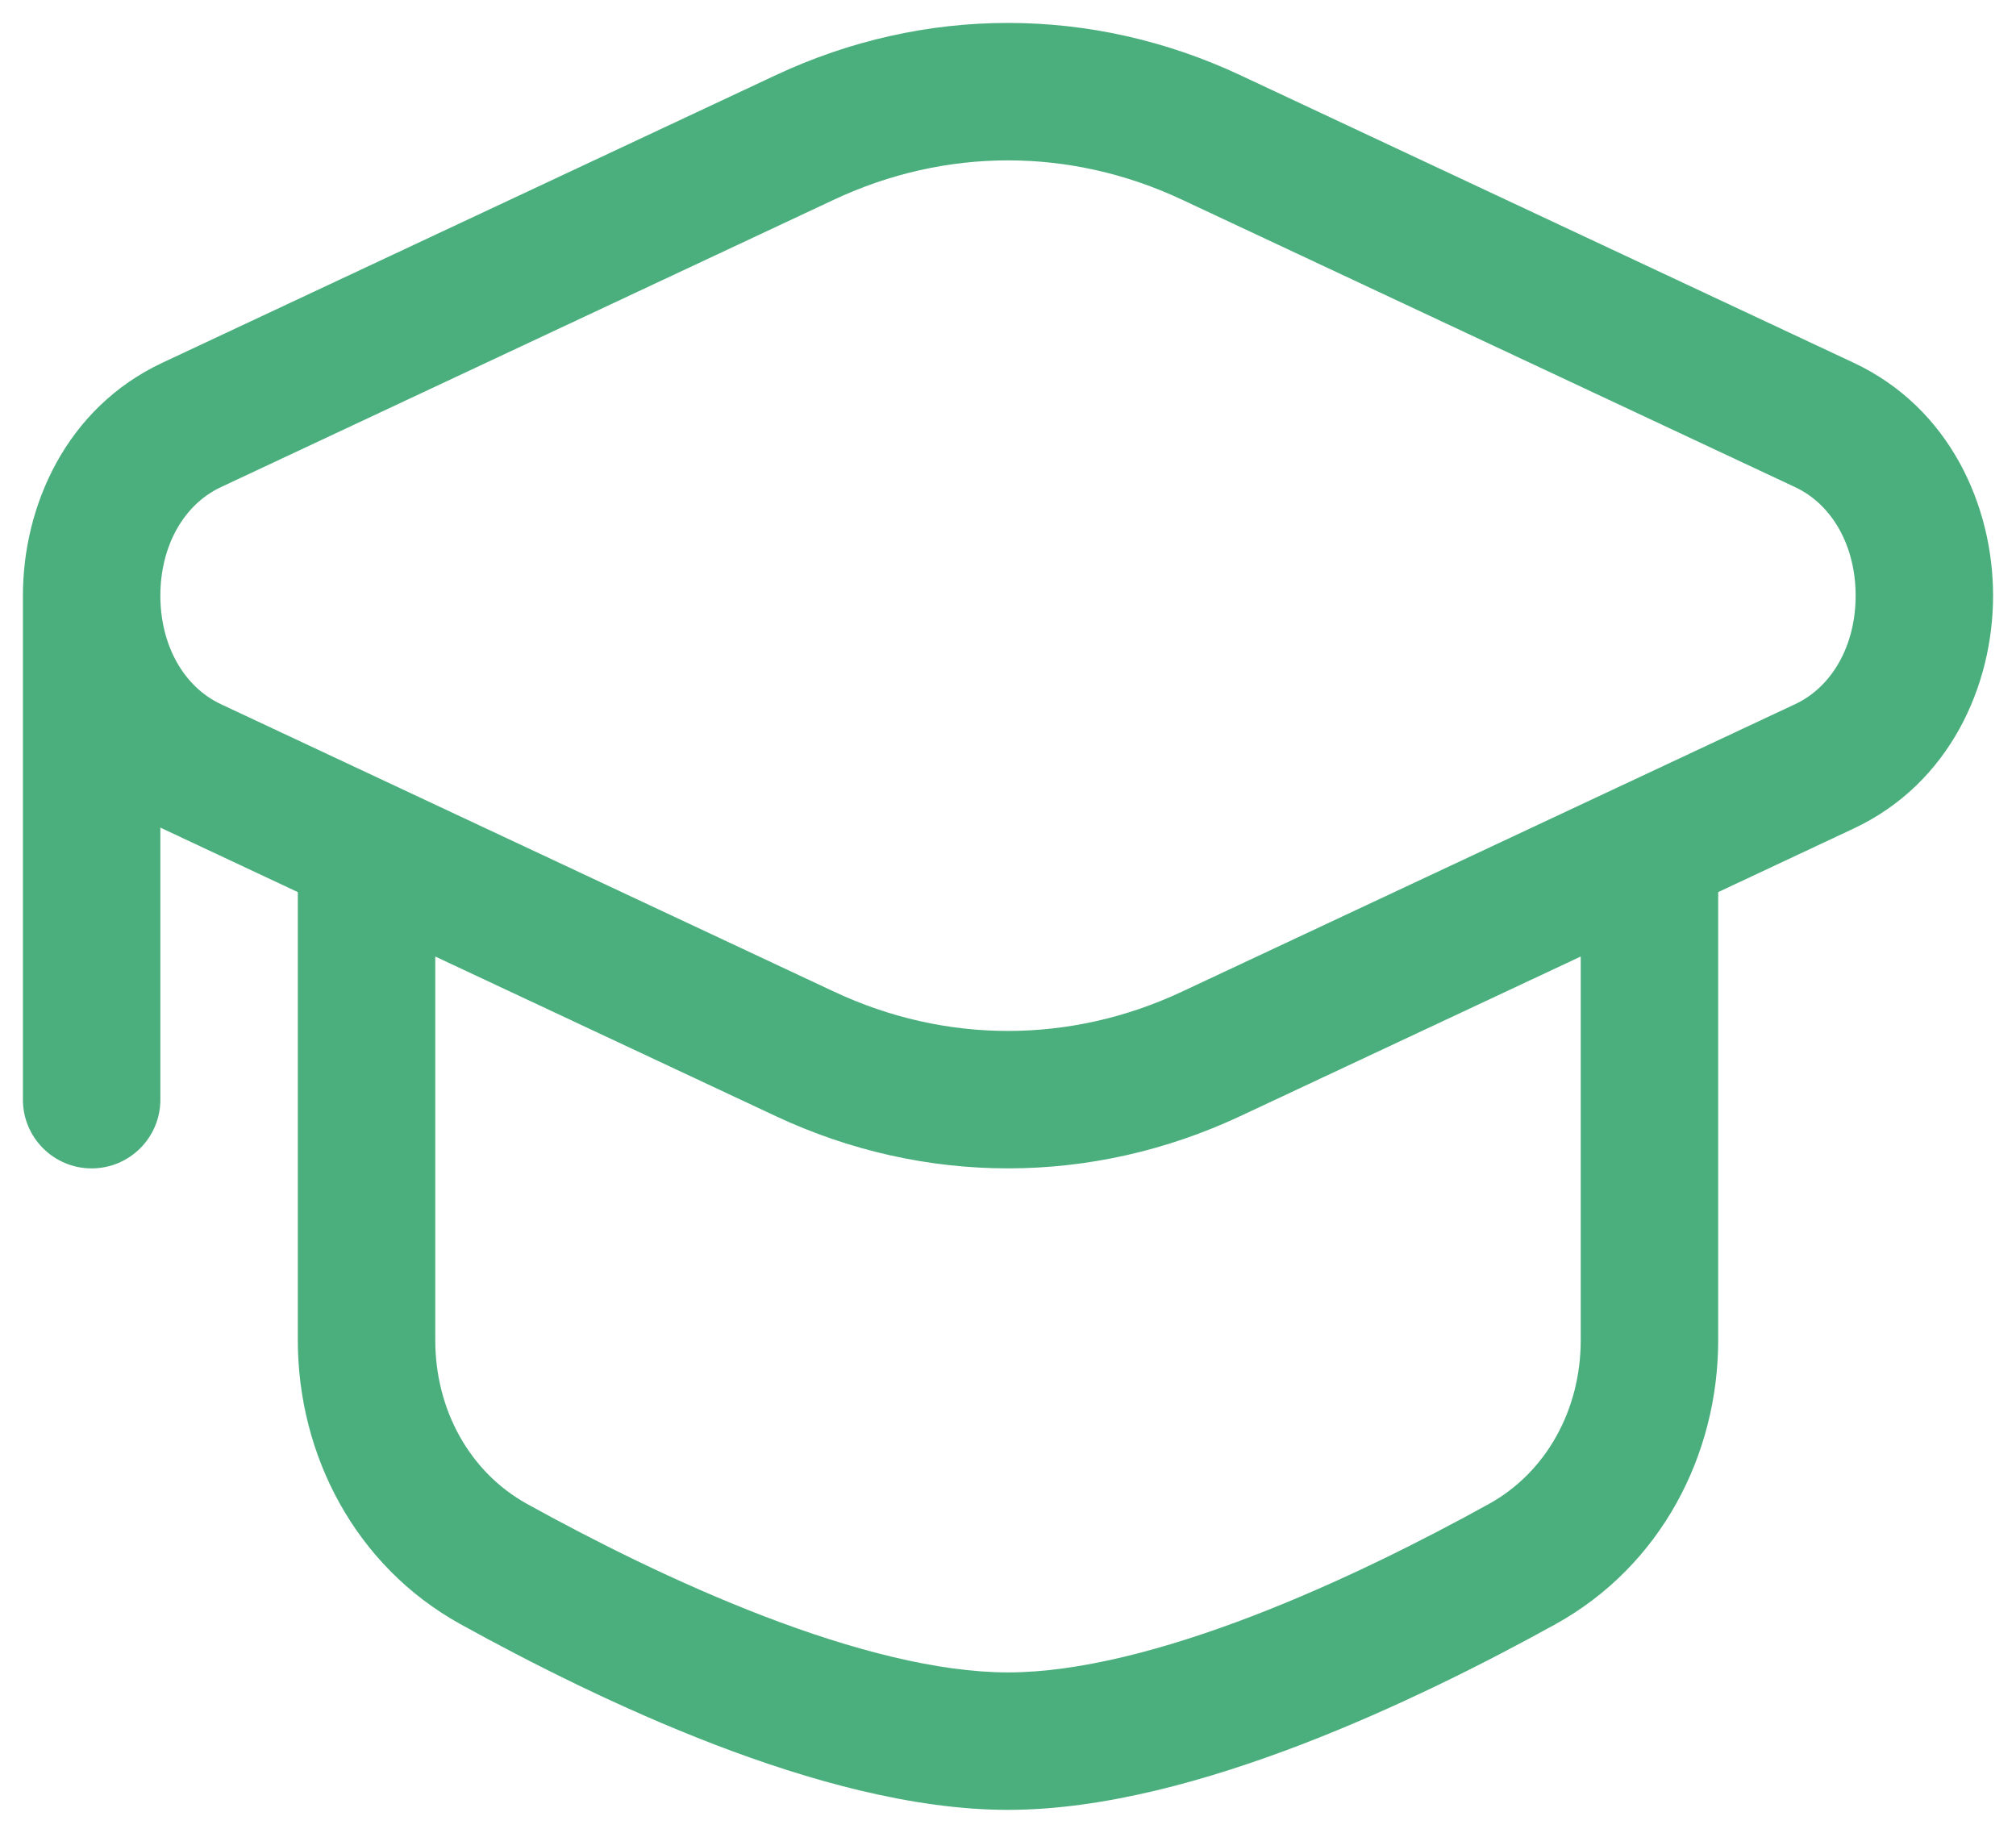 <svg width="22" height="20" viewBox="0 0 22 20" fill="none" xmlns="http://www.w3.org/2000/svg">
<path fill-rule="evenodd" clip-rule="evenodd" d="M8.464 0.821C10.087 0.06 11.913 0.06 13.536 0.821L20.227 3.958C21.279 4.451 21.75 5.522 21.75 6.5C21.75 7.478 21.279 8.549 20.227 9.042L18.75 9.735V14.625C18.75 15.879 18.122 17.088 16.978 17.722C16.226 18.138 15.238 18.639 14.199 19.038C13.171 19.432 12.034 19.75 11 19.75C9.966 19.75 8.829 19.432 7.801 19.038C6.762 18.639 5.774 18.138 5.022 17.722C3.878 17.088 3.25 15.879 3.25 14.625V9.735L1.773 9.042L1.75 9.031V12C1.75 12.414 1.414 12.75 1 12.75C0.586 12.75 0.25 12.414 0.25 12V6.5C0.25 5.522 0.721 4.451 1.773 3.958L8.464 0.821ZM4.75 10.438V14.625C4.75 15.388 5.129 16.066 5.749 16.41C6.465 16.806 7.387 17.272 8.338 17.637C9.302 18.007 10.238 18.25 11 18.25C11.762 18.25 12.698 18.007 13.662 17.637C14.613 17.272 15.535 16.806 16.251 16.41C16.871 16.066 17.25 15.388 17.25 14.625V10.438L13.536 12.179C11.913 12.94 10.087 12.94 8.464 12.179L4.75 10.438ZM2.41 7.684C2.007 7.495 1.75 7.044 1.75 6.5C1.75 5.956 2.007 5.505 2.41 5.316L9.101 2.179C10.32 1.607 11.68 1.607 12.899 2.179L19.59 5.316C19.993 5.505 20.25 5.956 20.25 6.5C20.25 7.044 19.993 7.495 19.59 7.684L12.899 10.821C11.68 11.393 10.32 11.393 9.101 10.821L2.41 7.684Z" fill="#4BAF7D"/>
</svg>
